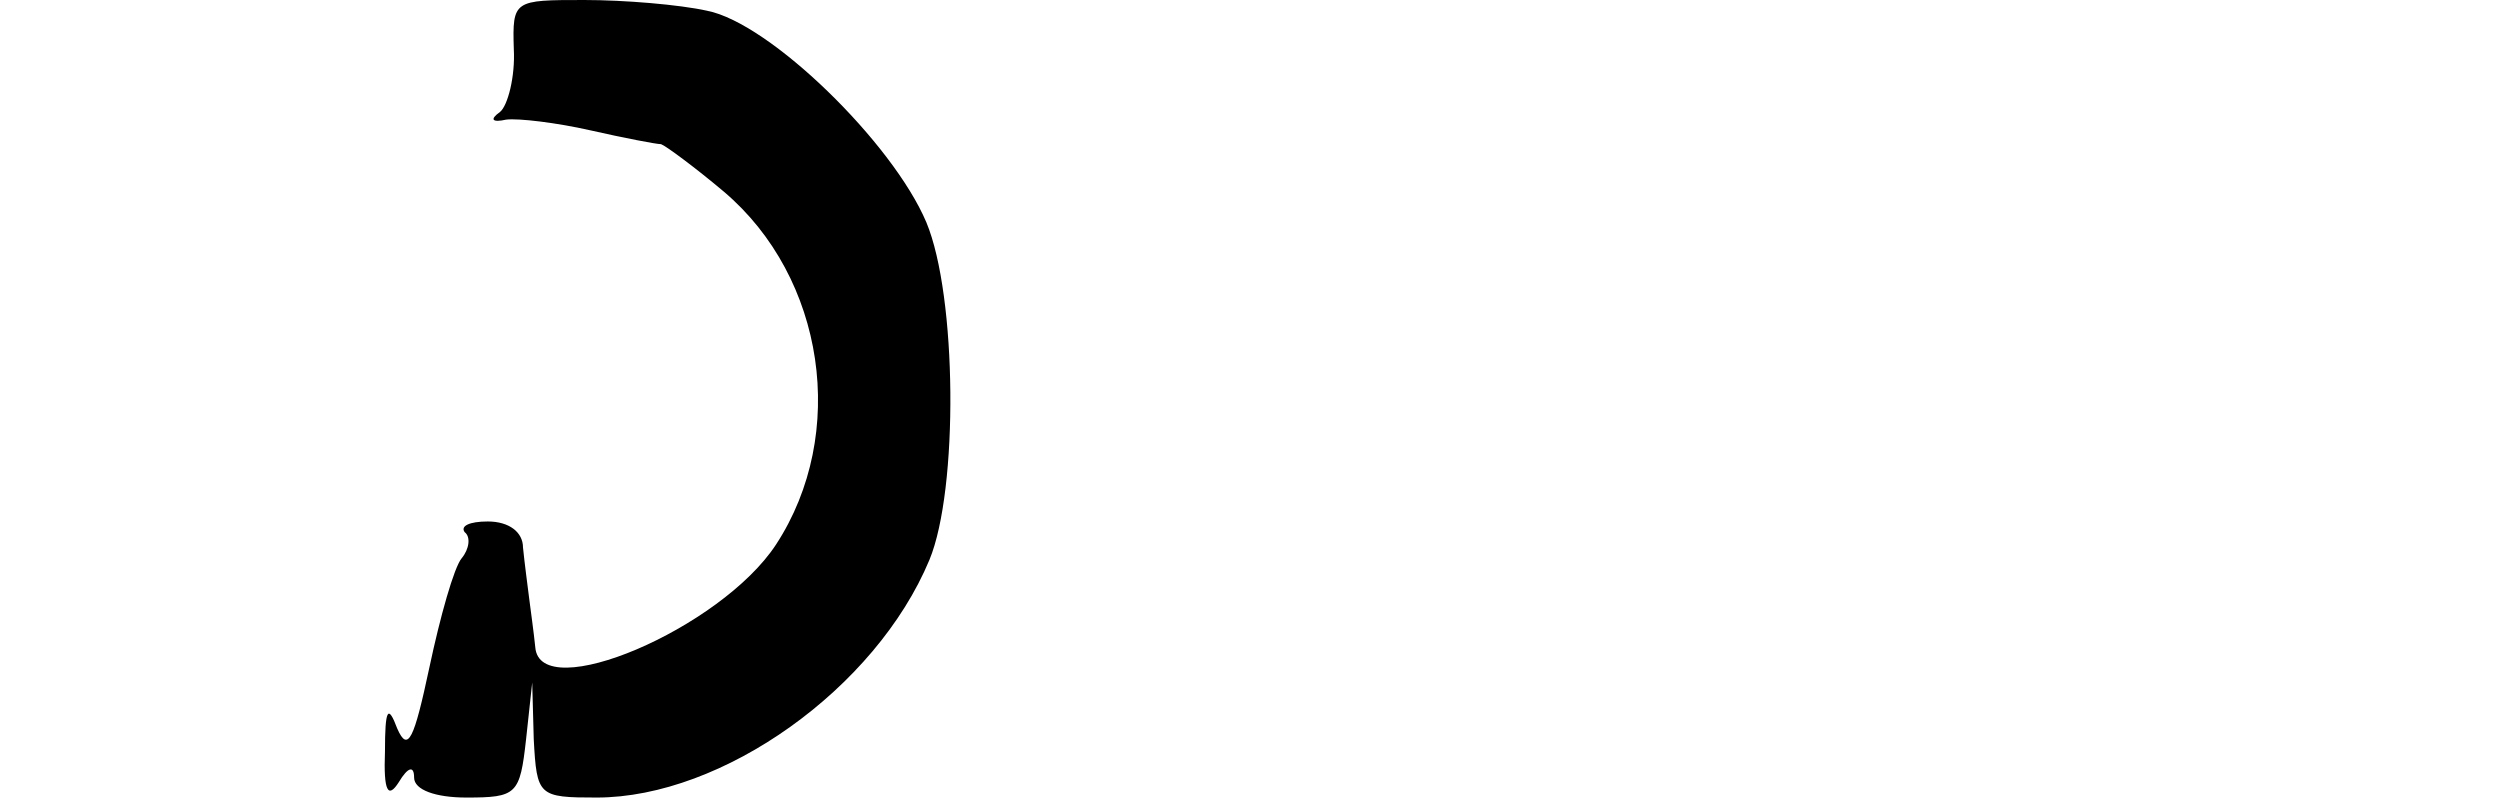 <?xml version="1.0" standalone="no"?>
<!DOCTYPE svg PUBLIC "-//W3C//DTD SVG 20010904//EN"
 "http://www.w3.org/TR/2001/REC-SVG-20010904/DTD/svg10.dtd">
<svg version="1.0" xmlns="http://www.w3.org/2000/svg"
 width="163pt" height="52pt" viewBox="0 0 163 52"
 preserveAspectRatio="xMidYMid meet">
<g transform="translate(0,52) scale(0.1,-0.1)"
fill="#000000" stroke="none">
<path d="M335 488 c1 -18 -4 -37 -9 -41 -7 -5 -5 -7 4 -5 8 1 33 -2 55 -7 22
-5 43 -9 46 -9 3 -1 22 -15 41 -31 66 -56 81 -158 34 -230 -36 -55 -154 -105
-157 -67 -1 10 -3 24 -4 32 -1 8 -3 23 -4 33 0 10 -9 17 -23 17 -12 0 -18 -3
-15 -7 4 -3 3 -11 -2 -17 -5 -6 -14 -38 -21 -71 -10 -47 -14 -56 -21 -40 -6
16 -8 13 -8 -15 -1 -26 2 -31 9 -20 6 10 10 11 10 3 0 -8 14 -13 34 -13 33 0
35 2 39 38 l4 37 1 -37 c2 -37 3 -38 41 -38 82 0 182 71 217 155 19 46 18 172
-2 220 -22 52 -102 130 -143 138 -18 4 -54 7 -80 7 -46 0 -47 0 -46 -32z"/>
</g>
</svg>
